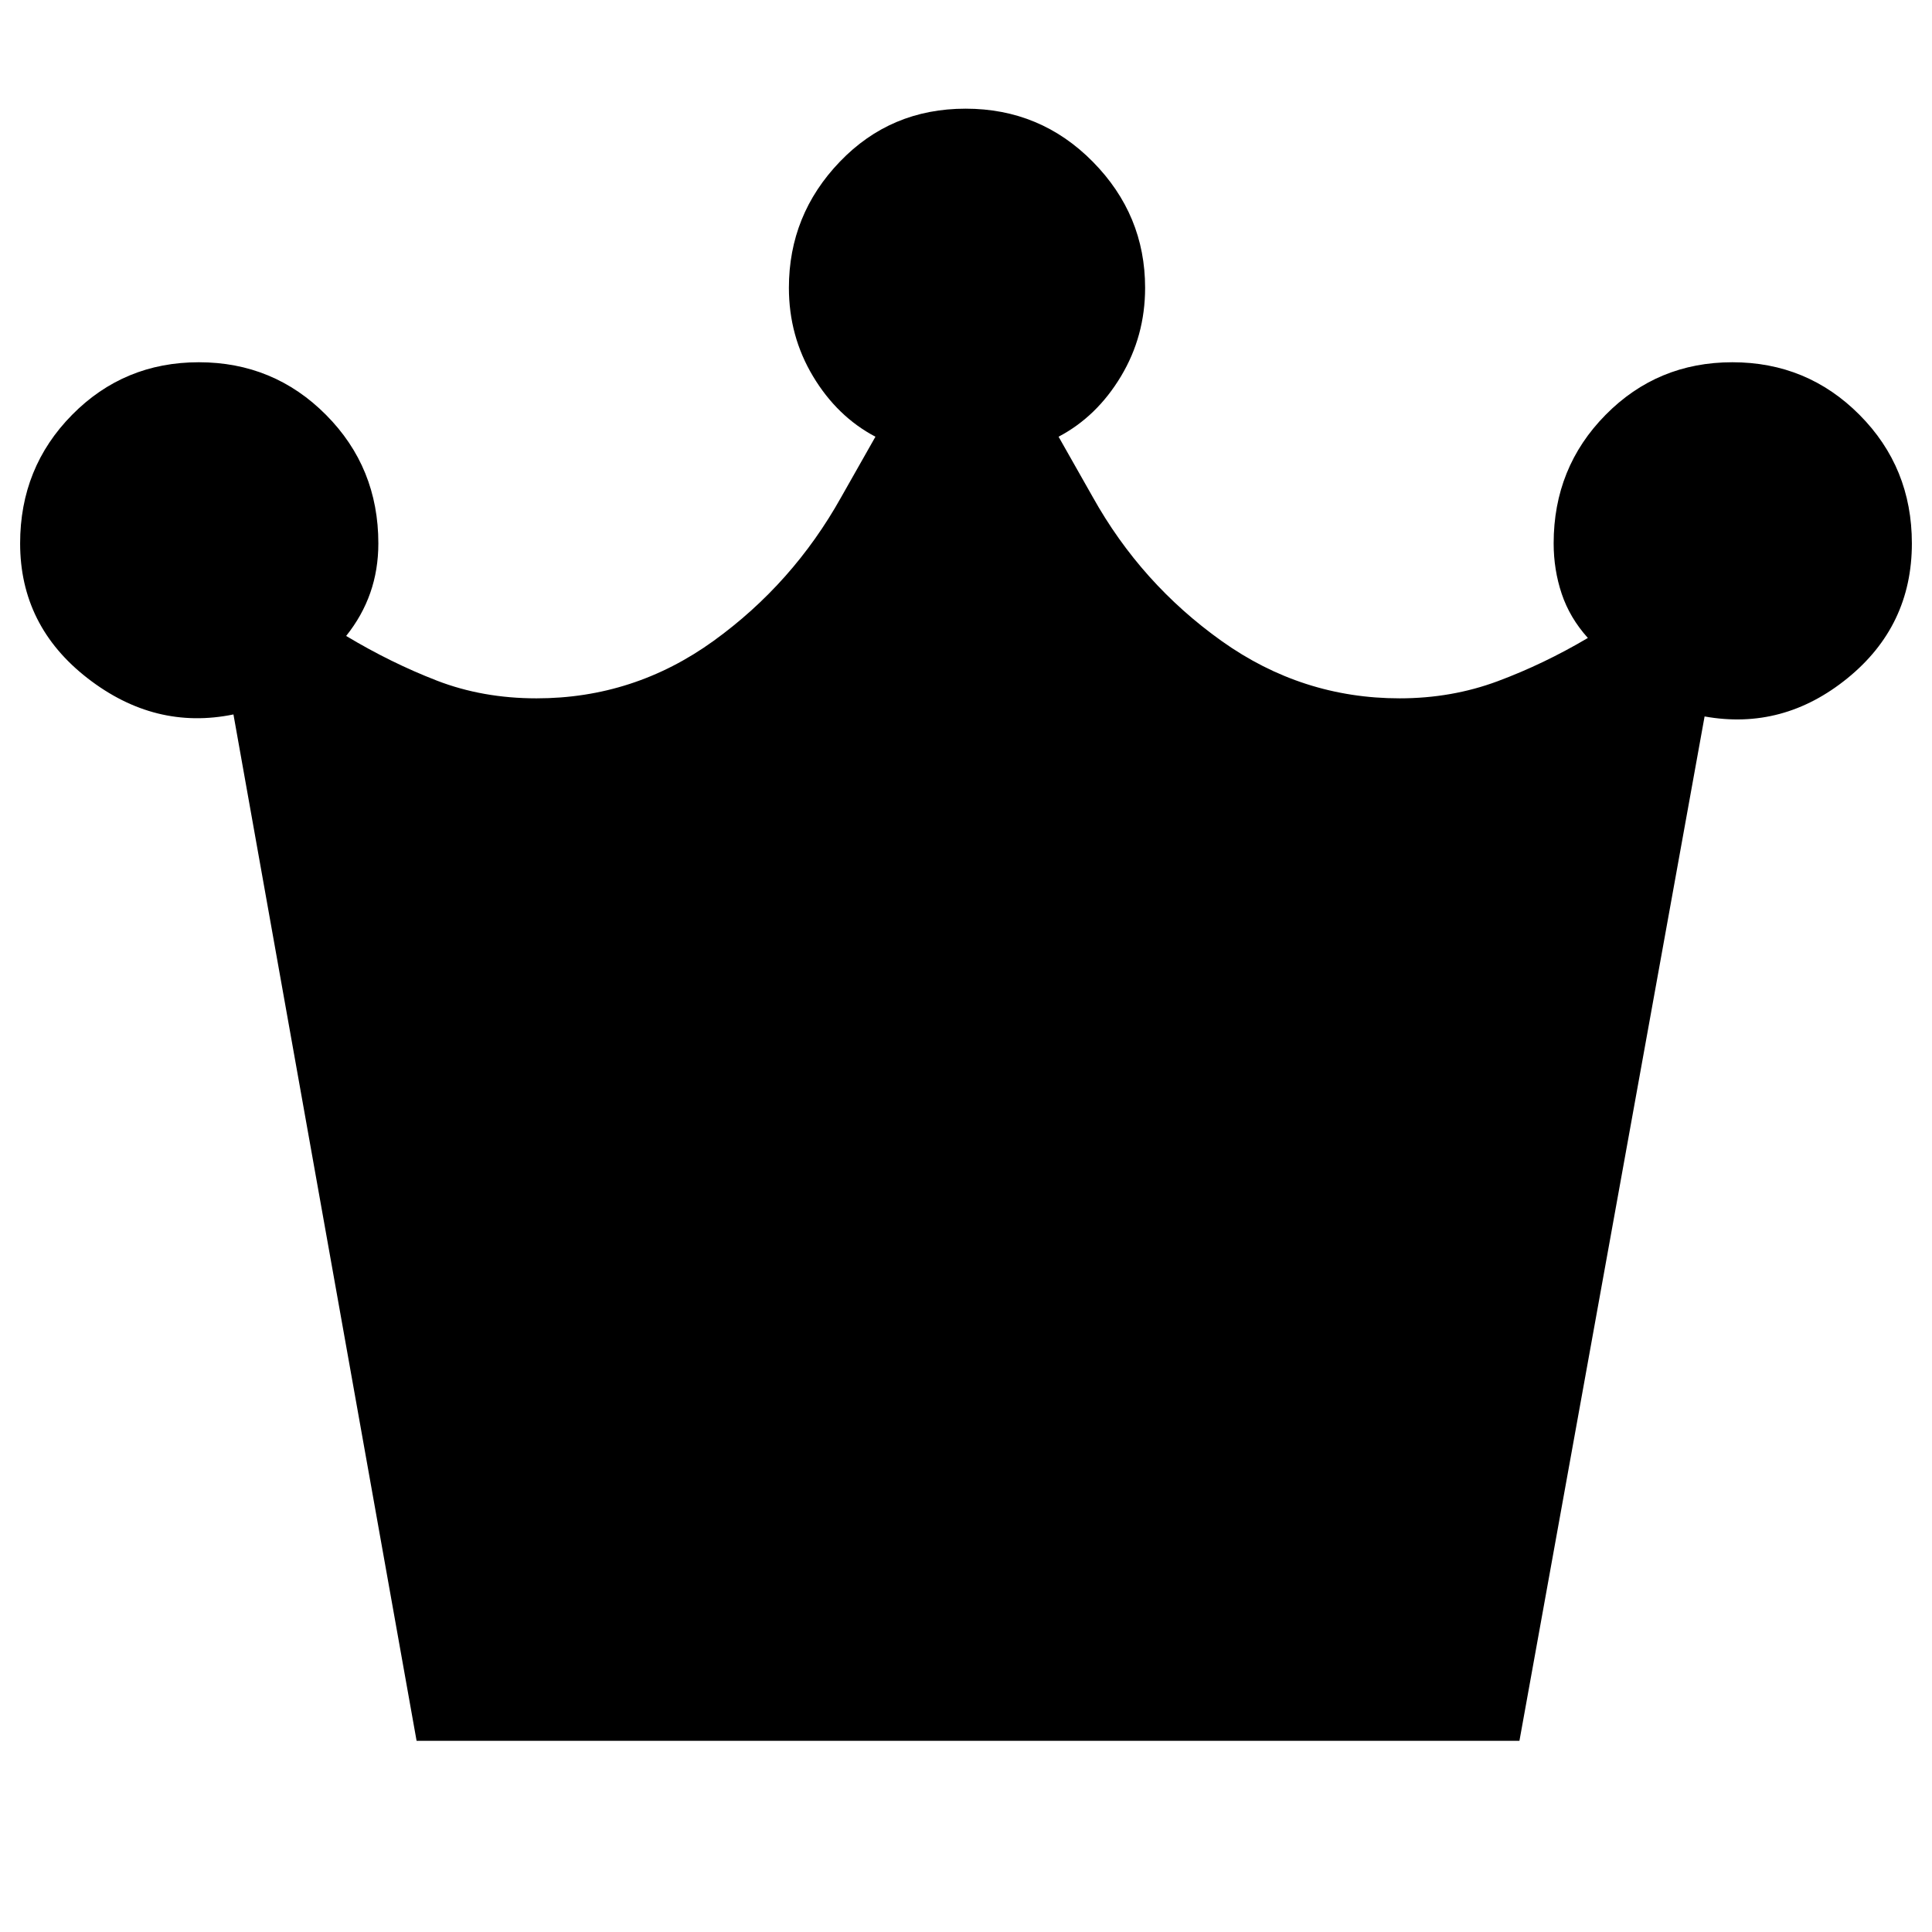<svg xmlns="http://www.w3.org/2000/svg" height="48" viewBox="0 -960 960 960" width="48"><path d="m207-95-91-510q-39 8-72.5-18T10-690q0-37.7 25.8-63.85Q61.59-780 98.8-780q37.2 0 63.2 26.15T188-690q0 13.11-4 24.55Q180-654 172-644q22.21 13.33 45.01 22.17 22.8 8.83 49.58 8.83 48.41 0 87.91-28.5T418-713l17-30q-19-10-31-30t-12-44q0-36.29 25.3-62.64Q442.59-906 479.8-906q37.2 0 63.2 26.36 26 26.35 26 62.64 0 24-12 44t-31 30l17 30q24 43 64 71.5t88.49 28.5q25.83 0 48.67-8.5Q767-630 789-643q-9-10-13-21.96T772-690q0-37.7 25.8-63.85 25.79-26.15 63-26.15 37.2 0 63.2 26.15T950-690q0 41-32 67t-71 19L755-95H207Z"/></svg>